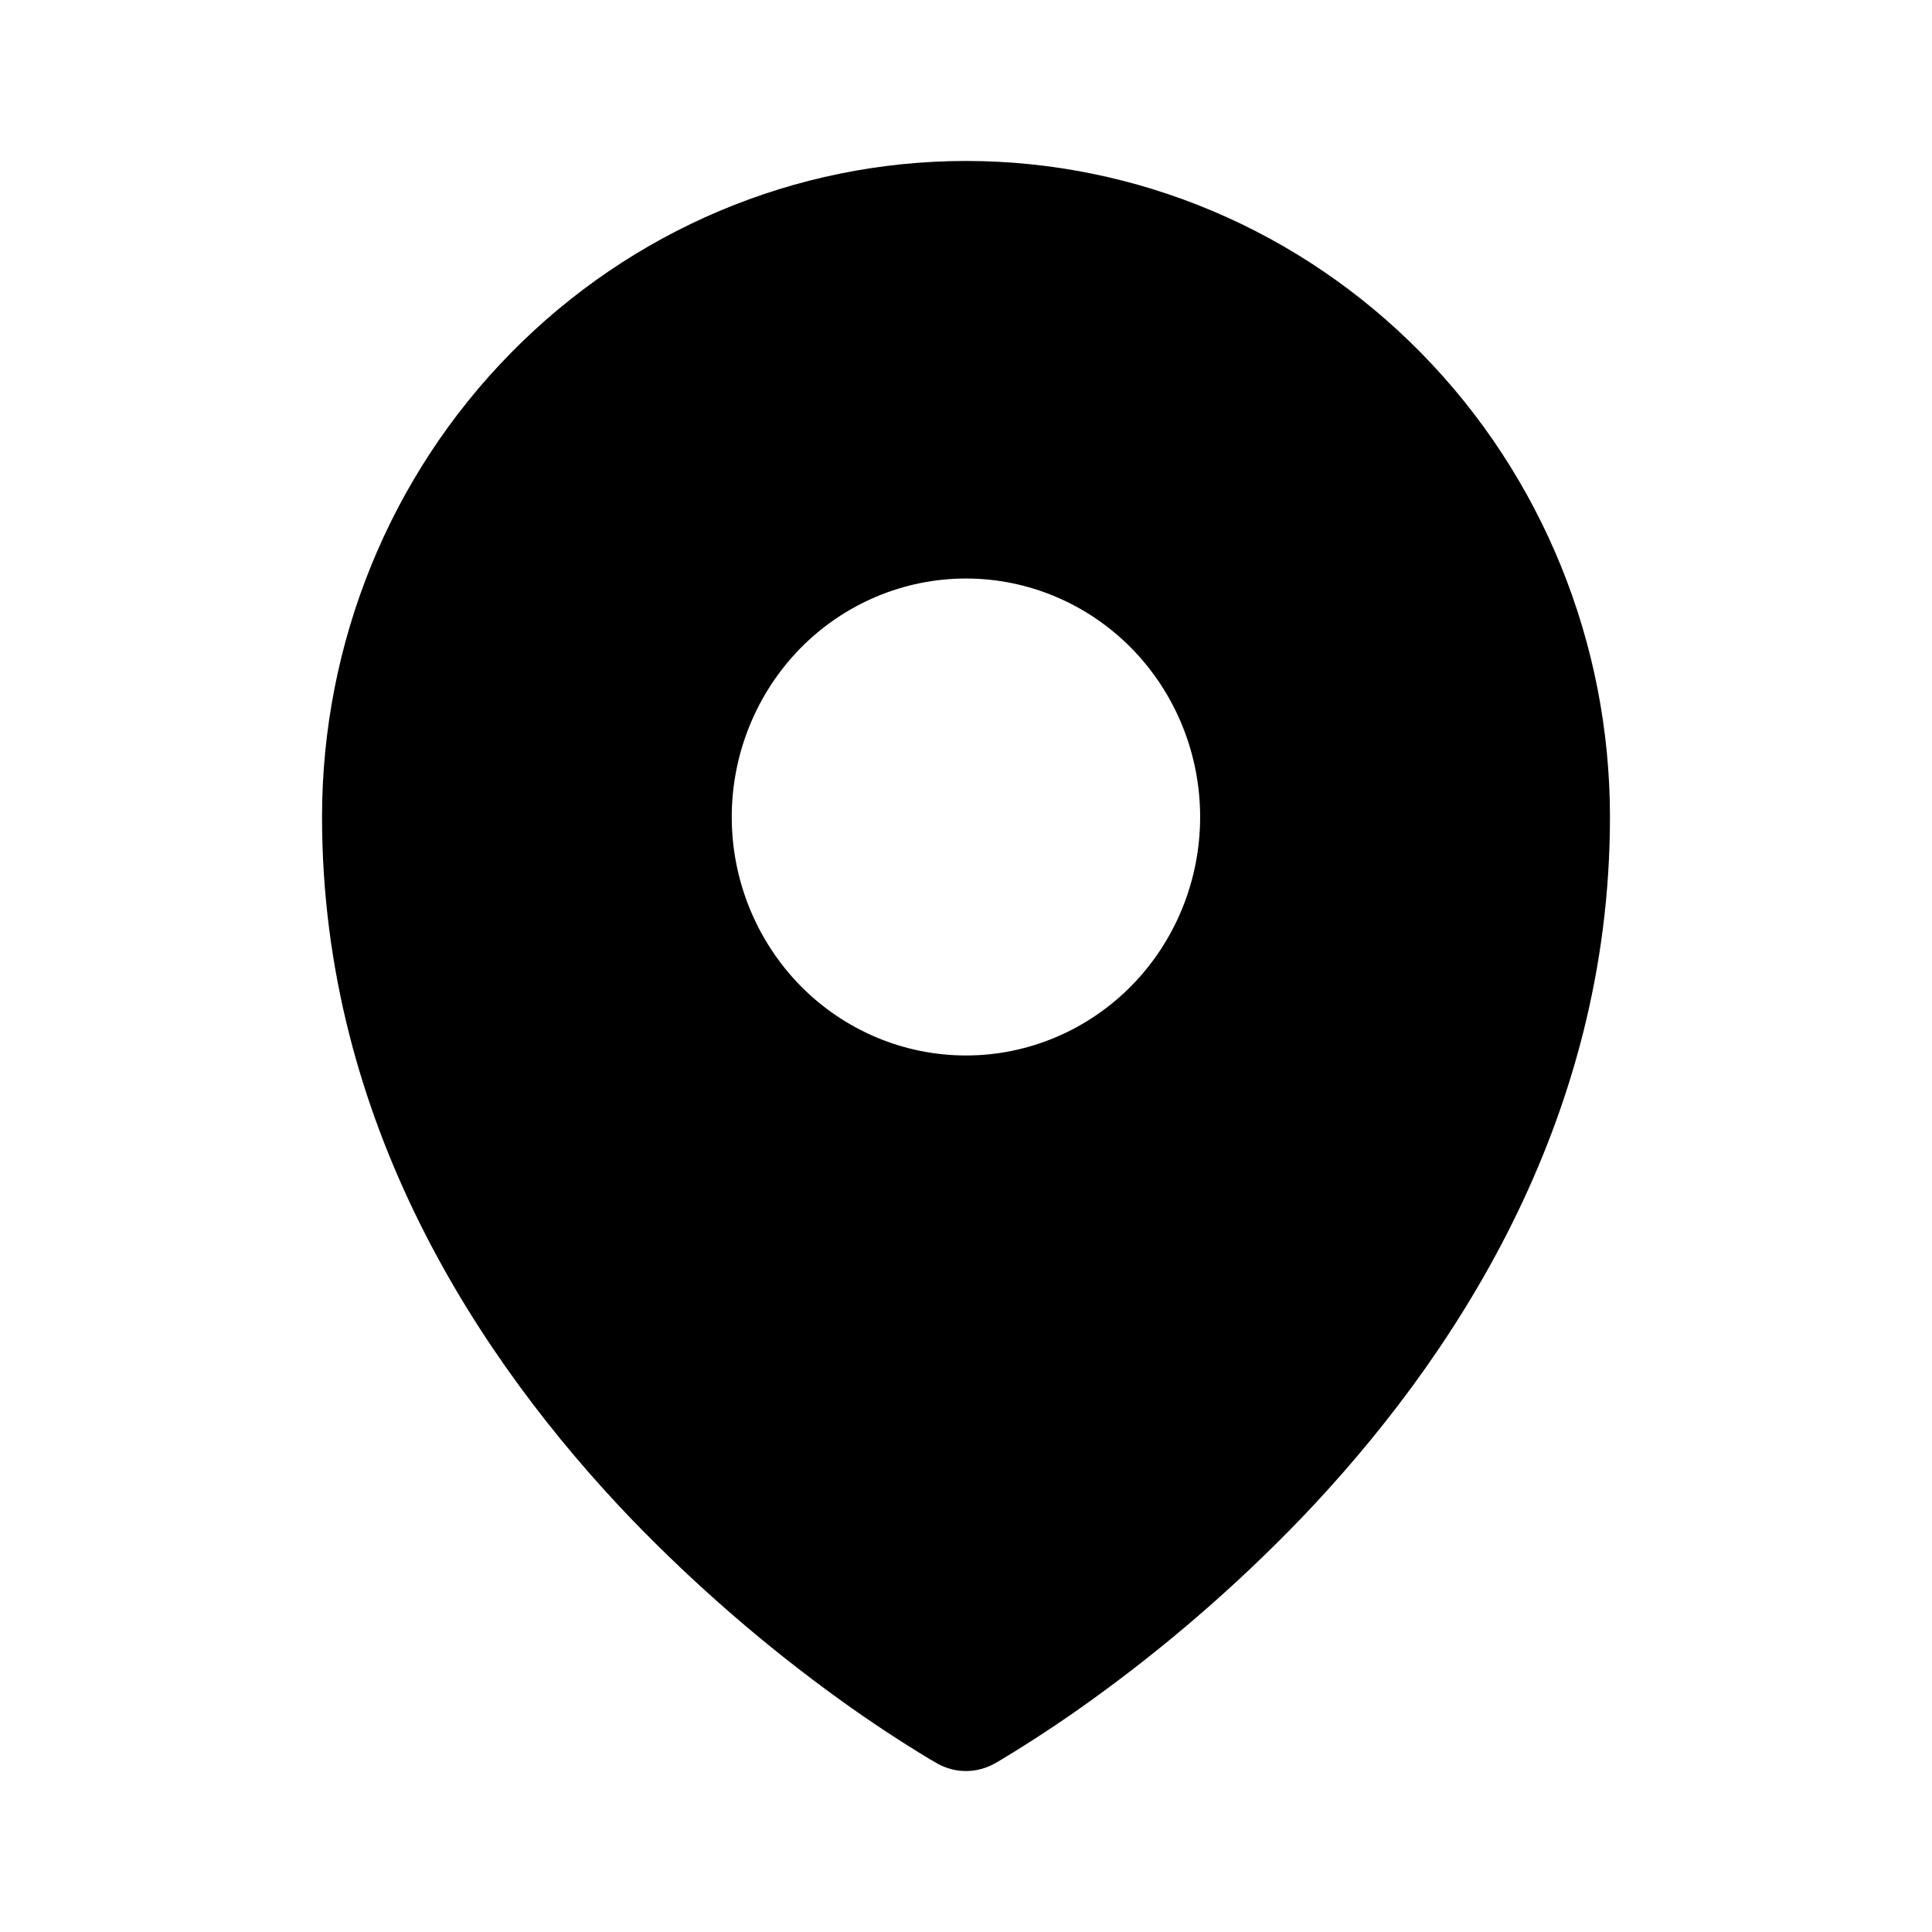 <svg width="16" height="16" viewBox="0 0 16 16" xmlns="http://www.w3.org/2000/svg">
<path fill-rule="evenodd" clip-rule="evenodd" d="M7.702 14.57L7.748 14.596L7.766 14.607C7.838 14.646 7.918 14.667 8 14.667C8.081 14.667 8.161 14.646 8.233 14.607L8.251 14.597L8.297 14.57C8.55 14.417 8.797 14.254 9.037 14.081C9.658 13.634 10.239 13.131 10.771 12.579C12.028 11.268 13.333 9.299 13.333 6.766C13.333 5.325 12.771 3.943 11.771 2.925C10.771 1.906 9.414 1.333 8 1.333C6.585 1.333 5.229 1.906 4.229 2.925C3.228 3.943 2.667 5.325 2.667 6.766C2.667 9.299 3.972 11.268 5.228 12.579C5.761 13.131 6.341 13.634 6.962 14.081C7.202 14.254 7.449 14.417 7.702 14.57V14.57ZM8 8.741C8.514 8.741 9.007 8.533 9.371 8.163C9.735 7.792 9.939 7.29 9.939 6.766C9.939 6.242 9.735 5.74 9.371 5.369C9.007 4.999 8.514 4.791 8 4.791C7.485 4.791 6.992 4.999 6.628 5.369C6.265 5.74 6.06 6.242 6.06 6.766C6.06 7.29 6.265 7.792 6.628 8.163C6.992 8.533 7.485 8.741 8 8.741V8.741Z" fill="currentColor"/>
</svg>

